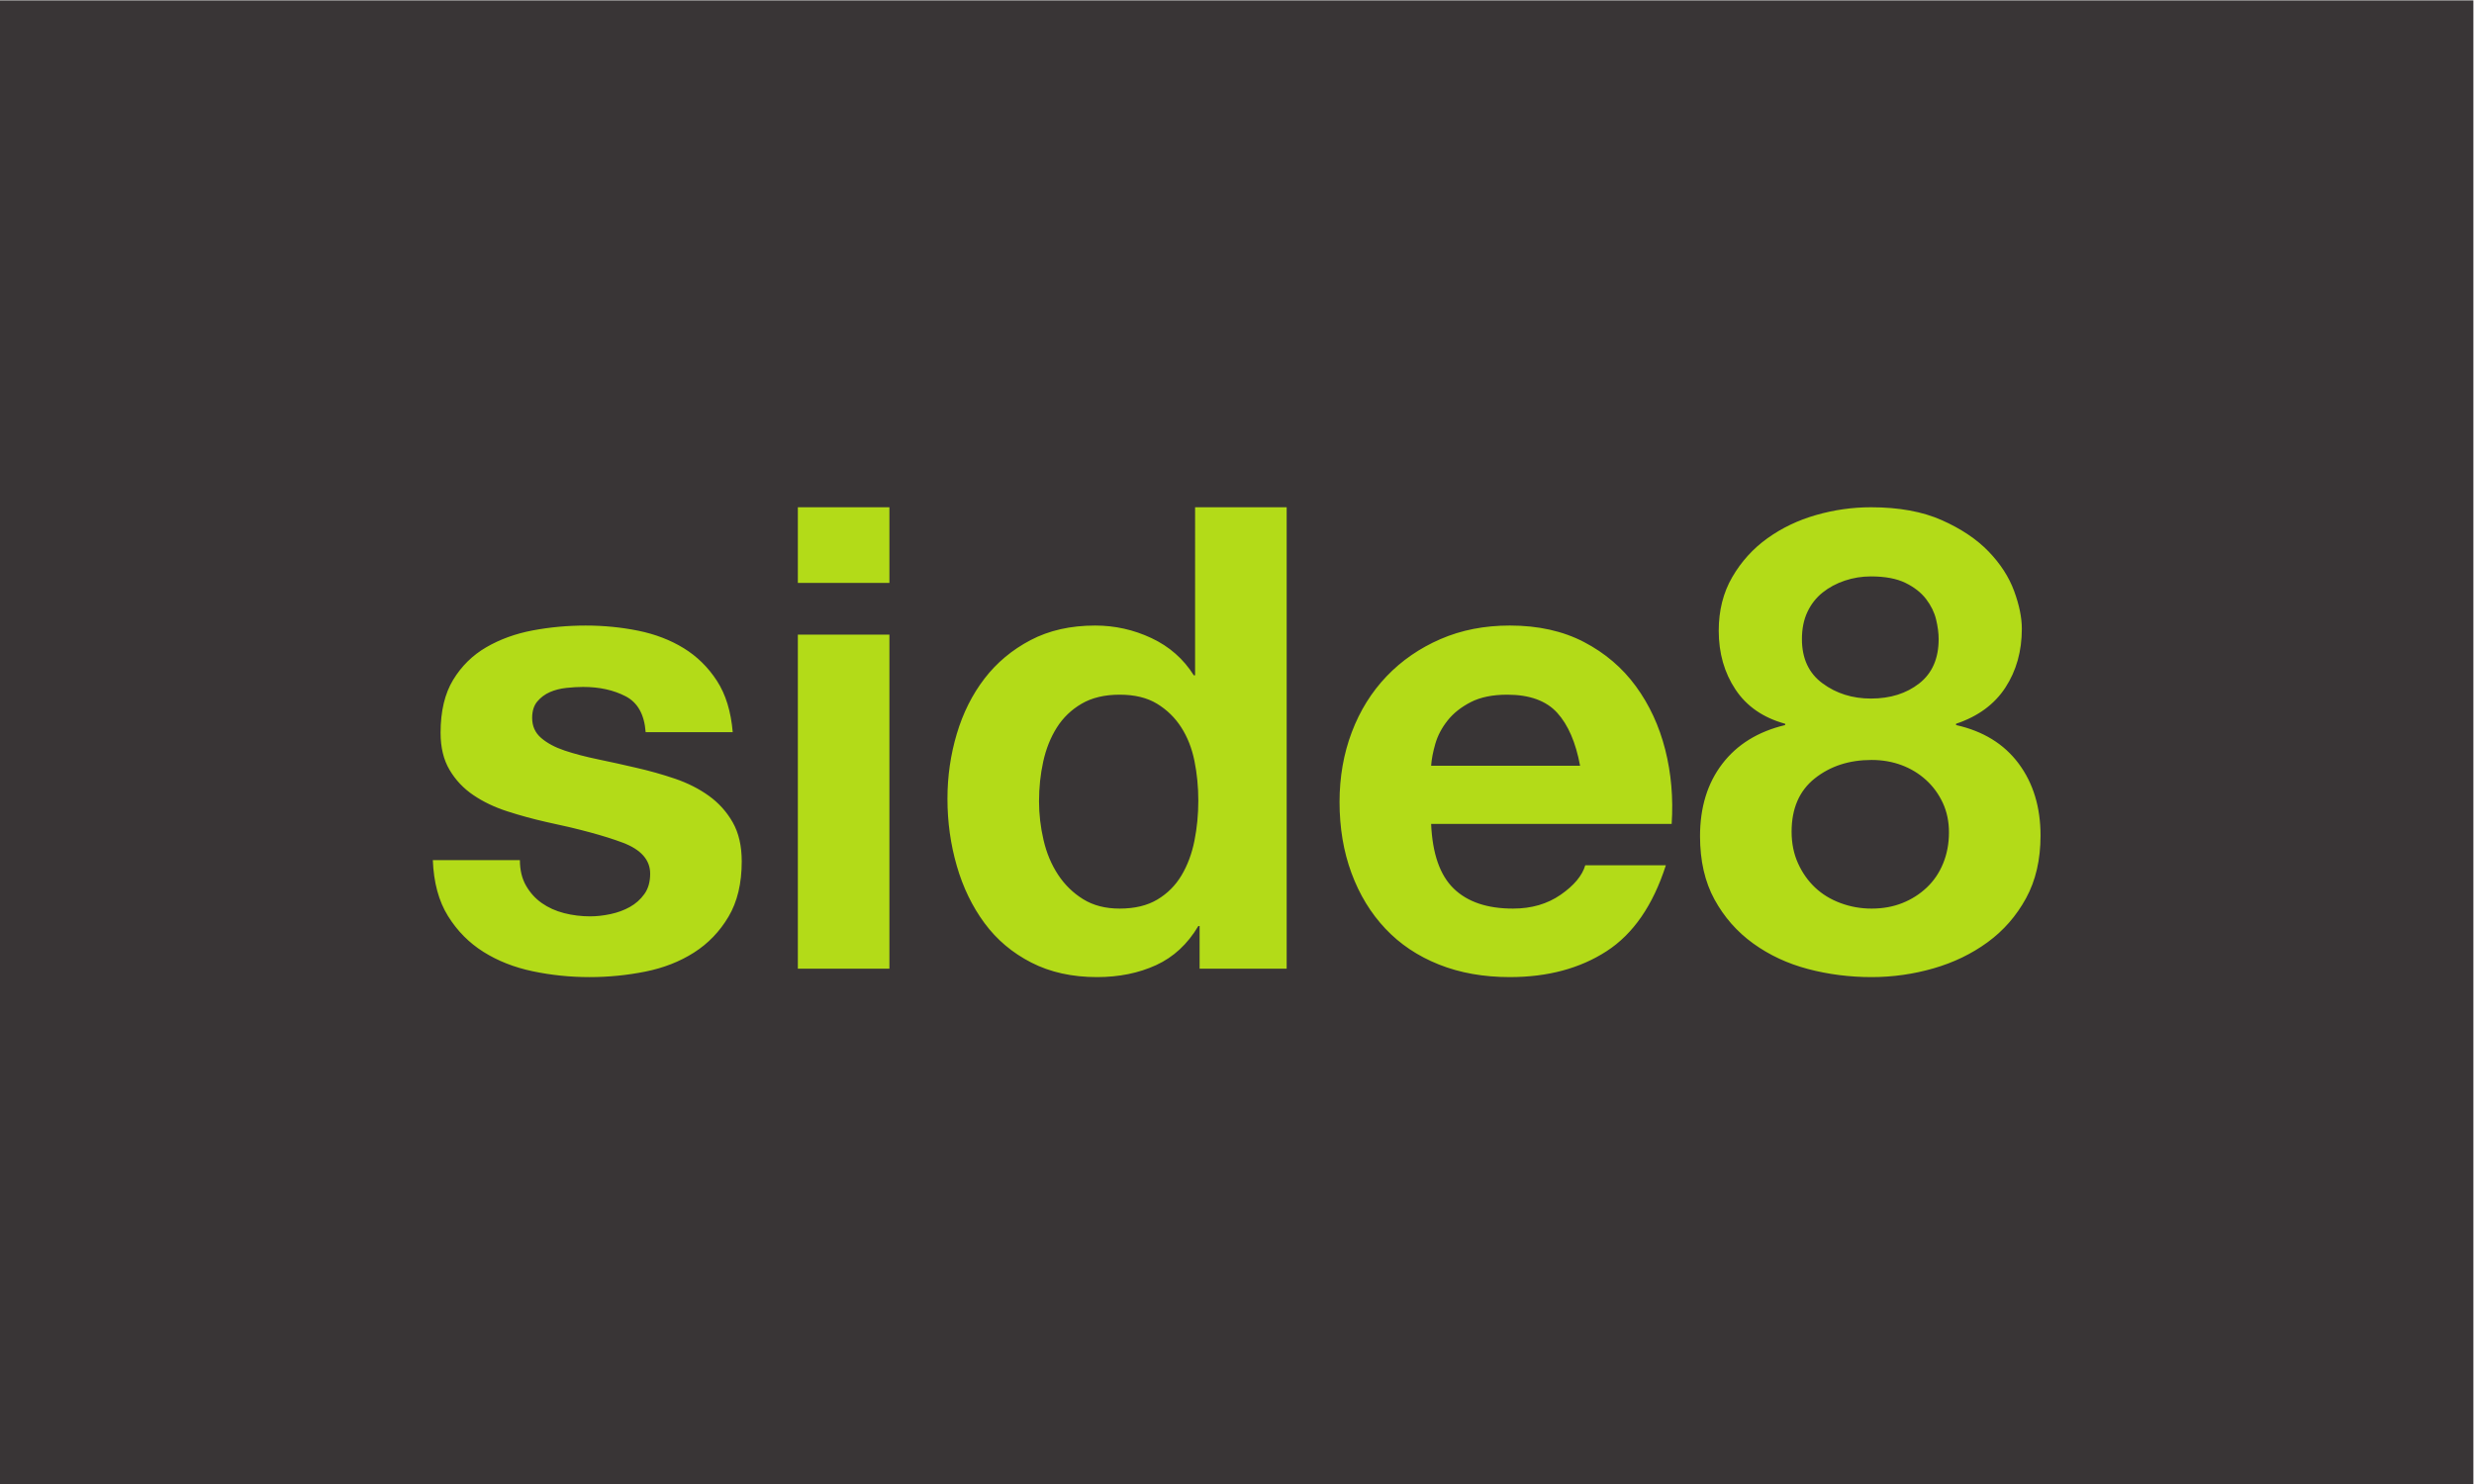 <?xml version="1.0" encoding="UTF-8" standalone="no"?>
<svg
   xmlns:dc="http://purl.org/dc/elements/1.1/"
   xmlns:cc="http://creativecommons.org/ns#"
   xmlns:rdf="http://www.w3.org/1999/02/22-rdf-syntax-ns#"
   xmlns:svg="http://www.w3.org/2000/svg"
   xmlns="http://www.w3.org/2000/svg"
   viewBox="0 0 377.953 226.772"
   height="226.772"
   width="377.953"
   xml:space="preserve"
   id="svg2"
   version="1.1"><defs
     id="defs6"><clipPath
       id="clipPath20"
       clipPathUnits="userSpaceOnUse"><path
         id="path18"
         d="M 0,0 H 283.465 V 170.079 H 0 Z" /></clipPath></defs><g
     transform="matrix(1.333,0,0,-1.333,0,226.772)"
     id="g10"><path
       id="path12"
       style="fill:#393536;fill-opacity:1;fill-rule:nonzero;stroke:none"
       d="M 0,0 H 283.465 V 170.078 H 0 Z" /><g
       id="g14"><g
         clip-path="url(#clipPath20)"
         id="g16"><g
           transform="translate(60.286,68.593)"
           id="g22"><path
             id="path24"
             style="fill:#b3db18;fill-opacity:1;fill-rule:nonzero;stroke:none"
             d="m 0,0 c 0.468,-0.815 1.072,-1.482 1.811,-2 0.739,-0.519 1.589,-0.902 2.55,-1.149 0.96,-0.247 1.958,-0.37 2.993,-0.37 0.739,0 1.515,0.086 2.328,0.259 0.813,0.173 1.552,0.445 2.217,0.815 0.665,0.371 1.22,0.864 1.663,1.482 0.444,0.617 0.665,1.395 0.665,2.334 0,1.58 -1.047,2.765 -3.141,3.556 C 8.991,5.716 6.072,6.507 2.328,7.297 0.8,7.642 -0.691,8.05 -2.143,8.52 c -1.454,0.468 -2.748,1.085 -3.881,1.852 -1.134,0.765 -2.045,1.728 -2.734,2.889 -0.691,1.16 -1.035,2.58 -1.035,4.26 0,2.469 0.48,4.493 1.441,6.074 0.961,1.58 2.229,2.827 3.807,3.742 1.576,0.913 3.35,1.555 5.321,1.926 1.97,0.37 3.991,0.555 6.061,0.555 2.069,0 4.076,-0.198 6.023,-0.592 1.946,-0.396 3.683,-1.063 5.211,-2.001 1.526,-0.938 2.796,-2.185 3.806,-3.741 1.009,-1.555 1.613,-3.519 1.811,-5.889 H 13.71 c -0.148,2.024 -0.912,3.395 -2.291,4.111 -1.38,0.716 -3.006,1.075 -4.878,1.075 -0.591,0 -1.232,-0.038 -1.922,-0.112 C 3.929,22.595 3.3,22.434 2.735,22.188 2.168,21.94 1.687,21.582 1.293,21.114 c -0.395,-0.47 -0.591,-1.1 -0.591,-1.889 0,-0.939 0.344,-1.704 1.035,-2.297 0.689,-0.593 1.589,-1.074 2.698,-1.445 1.108,-0.37 2.376,-0.703 3.806,-1 1.428,-0.296 2.882,-0.618 4.36,-0.963 1.527,-0.346 3.018,-0.766 4.472,-1.259 1.453,-0.495 2.746,-1.149 3.88,-1.963 1.133,-0.815 2.044,-1.828 2.735,-3.038 0.689,-1.211 1.034,-2.704 1.034,-4.482 0,-2.519 -0.505,-4.63 -1.515,-6.334 -1.01,-1.704 -2.328,-3.074 -3.954,-4.112 -1.626,-1.037 -3.486,-1.766 -5.58,-2.185 -2.095,-0.419 -4.225,-0.63 -6.393,-0.63 -2.217,0 -4.386,0.223 -6.504,0.667 -2.119,0.445 -4.004,1.185 -5.654,2.223 -1.651,1.037 -3.006,2.407 -4.065,4.111 -1.06,1.704 -1.639,3.84 -1.737,6.408 h 9.978 C -0.702,1.79 -0.469,0.815 0,0 M 31.152,43.376 H 41.647 V 34.708 H 31.152 Z M 41.647,-9.52 H 31.152 v 38.301 h 10.495 z m 34.958,23.818 c -0.295,1.456 -0.801,2.741 -1.515,3.852 -0.715,1.112 -1.639,2.012 -2.772,2.704 -1.134,0.691 -2.562,1.038 -4.286,1.038 -1.726,0 -3.178,-0.347 -4.361,-1.038 -1.182,-0.692 -2.132,-1.605 -2.845,-2.741 -0.715,-1.136 -1.233,-2.433 -1.552,-3.889 -0.321,-1.457 -0.481,-2.976 -0.481,-4.556 0,-1.482 0.172,-2.963 0.518,-4.445 0.344,-1.482 0.898,-2.804 1.662,-3.964 0.764,-1.161 1.725,-2.099 2.883,-2.815 1.157,-0.716 2.55,-1.074 4.176,-1.074 1.724,0 3.165,0.345 4.323,1.037 1.158,0.691 2.081,1.617 2.772,2.778 0.689,1.16 1.183,2.482 1.478,3.964 0.296,1.481 0.444,3.012 0.444,4.593 0,1.58 -0.148,3.099 -0.444,4.556 M 77.049,-4.63 c -1.233,-2.074 -2.846,-3.569 -4.841,-4.482 -1.996,-0.913 -4.25,-1.371 -6.763,-1.371 -2.858,0 -5.371,0.556 -7.539,1.667 -2.169,1.111 -3.954,2.617 -5.358,4.519 -1.404,1.901 -2.465,4.086 -3.178,6.557 -0.715,2.469 -1.072,5.037 -1.072,7.704 0,2.568 0.357,5.049 1.072,7.445 0.713,2.395 1.774,4.507 3.178,6.335 1.404,1.826 3.165,3.296 5.284,4.408 2.118,1.111 4.583,1.666 7.391,1.666 2.266,0 4.422,-0.481 6.467,-1.444 2.044,-0.963 3.659,-2.384 4.841,-4.26 h 0.148 V 43.376 H 87.174 V -9.52 h -9.978 v 4.89 z m 41.129,24.447 c -1.256,1.382 -3.166,2.075 -5.728,2.075 -1.675,0 -3.067,-0.285 -4.175,-0.852 -1.109,-0.569 -1.996,-1.273 -2.661,-2.112 -0.665,-0.84 -1.134,-1.729 -1.404,-2.667 -0.272,-0.939 -0.432,-1.778 -0.481,-2.519 h 17.073 c -0.493,2.667 -1.367,4.692 -2.624,6.075 m -11.862,-20.15 c 1.576,-1.532 3.843,-2.297 6.8,-2.297 2.117,0 3.941,0.53 5.469,1.593 1.526,1.061 2.463,2.185 2.808,3.371 h 9.239 c -1.478,-4.594 -3.745,-7.879 -6.8,-9.853 -3.055,-1.976 -6.751,-2.964 -11.086,-2.964 -3.006,0 -5.716,0.482 -8.13,1.445 -2.415,0.963 -4.46,2.334 -6.134,4.112 -1.676,1.777 -2.969,3.9 -3.881,6.371 -0.912,2.469 -1.367,5.185 -1.367,8.149 0,2.864 0.468,5.53 1.404,8.001 0.936,2.469 2.266,4.604 3.991,6.408 1.725,1.802 3.781,3.222 6.172,4.26 2.389,1.037 5.037,1.555 7.945,1.555 3.252,0 6.085,-0.629 8.499,-1.889 2.414,-1.259 4.398,-2.951 5.95,-5.074 1.552,-2.125 2.672,-4.545 3.363,-7.261 0.689,-2.716 0.935,-5.556 0.739,-8.519 h -27.568 c 0.148,-3.408 1.009,-5.878 2.587,-7.408 m 42.275,23.521 c 1.576,-1.161 3.424,-1.741 5.543,-1.741 2.217,0 4.065,0.58 5.543,1.741 1.478,1.16 2.218,2.852 2.218,5.075 0,0.691 -0.1,1.444 -0.296,2.259 -0.198,0.815 -0.58,1.593 -1.146,2.334 -0.567,0.741 -1.355,1.358 -2.365,1.852 -1.01,0.493 -2.328,0.741 -3.954,0.741 -1.035,0 -2.032,-0.161 -2.993,-0.482 -0.961,-0.322 -1.811,-0.778 -2.55,-1.37 -0.739,-0.593 -1.319,-1.334 -1.737,-2.223 -0.419,-0.889 -0.628,-1.926 -0.628,-3.111 0,-2.223 0.787,-3.915 2.365,-5.075 m -10.347,12.187 c 1.034,1.778 2.376,3.259 4.028,4.445 1.65,1.185 3.51,2.074 5.58,2.667 2.069,0.592 4.163,0.889 6.282,0.889 3.202,0 5.913,-0.495 8.13,-1.482 2.217,-0.989 4.003,-2.186 5.358,-3.593 1.355,-1.408 2.329,-2.915 2.92,-4.519 0.591,-1.606 0.887,-3.05 0.887,-4.334 0,-2.569 -0.628,-4.815 -1.885,-6.742 -1.256,-1.926 -3.141,-3.309 -5.654,-4.148 V 18.41 c 3.104,-0.693 5.494,-2.162 7.169,-4.408 1.675,-2.248 2.513,-5.001 2.513,-8.261 0,-2.766 -0.554,-5.161 -1.663,-7.186 -1.108,-2.025 -2.575,-3.704 -4.397,-5.037 -1.824,-1.334 -3.893,-2.334 -6.209,-3.001 -2.316,-0.666 -4.681,-1 -7.095,-1 -2.513,0 -4.94,0.309 -7.28,0.926 -2.341,0.617 -4.434,1.593 -6.282,2.927 -1.848,1.333 -3.326,3.012 -4.435,5.037 -1.108,2.025 -1.663,4.445 -1.663,7.26 0,3.309 0.85,6.075 2.55,8.298 1.7,2.222 4.102,3.704 7.206,4.445 v 0.148 c -2.513,0.691 -4.41,2 -5.691,3.926 -1.282,1.926 -1.921,4.173 -1.921,6.742 0,2.321 0.517,4.371 1.552,6.149 m 7.538,-32.819 c 0.492,-1.087 1.146,-2.013 1.959,-2.778 0.813,-0.767 1.785,-1.359 2.919,-1.778 1.133,-0.42 2.316,-0.63 3.548,-0.63 1.281,0 2.451,0.21 3.511,0.63 1.059,0.419 1.995,1.011 2.808,1.778 0.813,0.765 1.441,1.691 1.885,2.778 0.443,1.086 0.665,2.271 0.665,3.556 0,1.234 -0.234,2.358 -0.702,3.371 -0.469,1.011 -1.109,1.889 -1.922,2.63 -0.813,0.74 -1.749,1.308 -2.808,1.703 -1.06,0.395 -2.206,0.593 -3.437,0.593 -2.563,0 -4.73,-0.704 -6.504,-2.111 -1.774,-1.408 -2.661,-3.445 -2.661,-6.112 0,-1.334 0.246,-2.544 0.739,-3.63" /></g></g></g></g></svg>